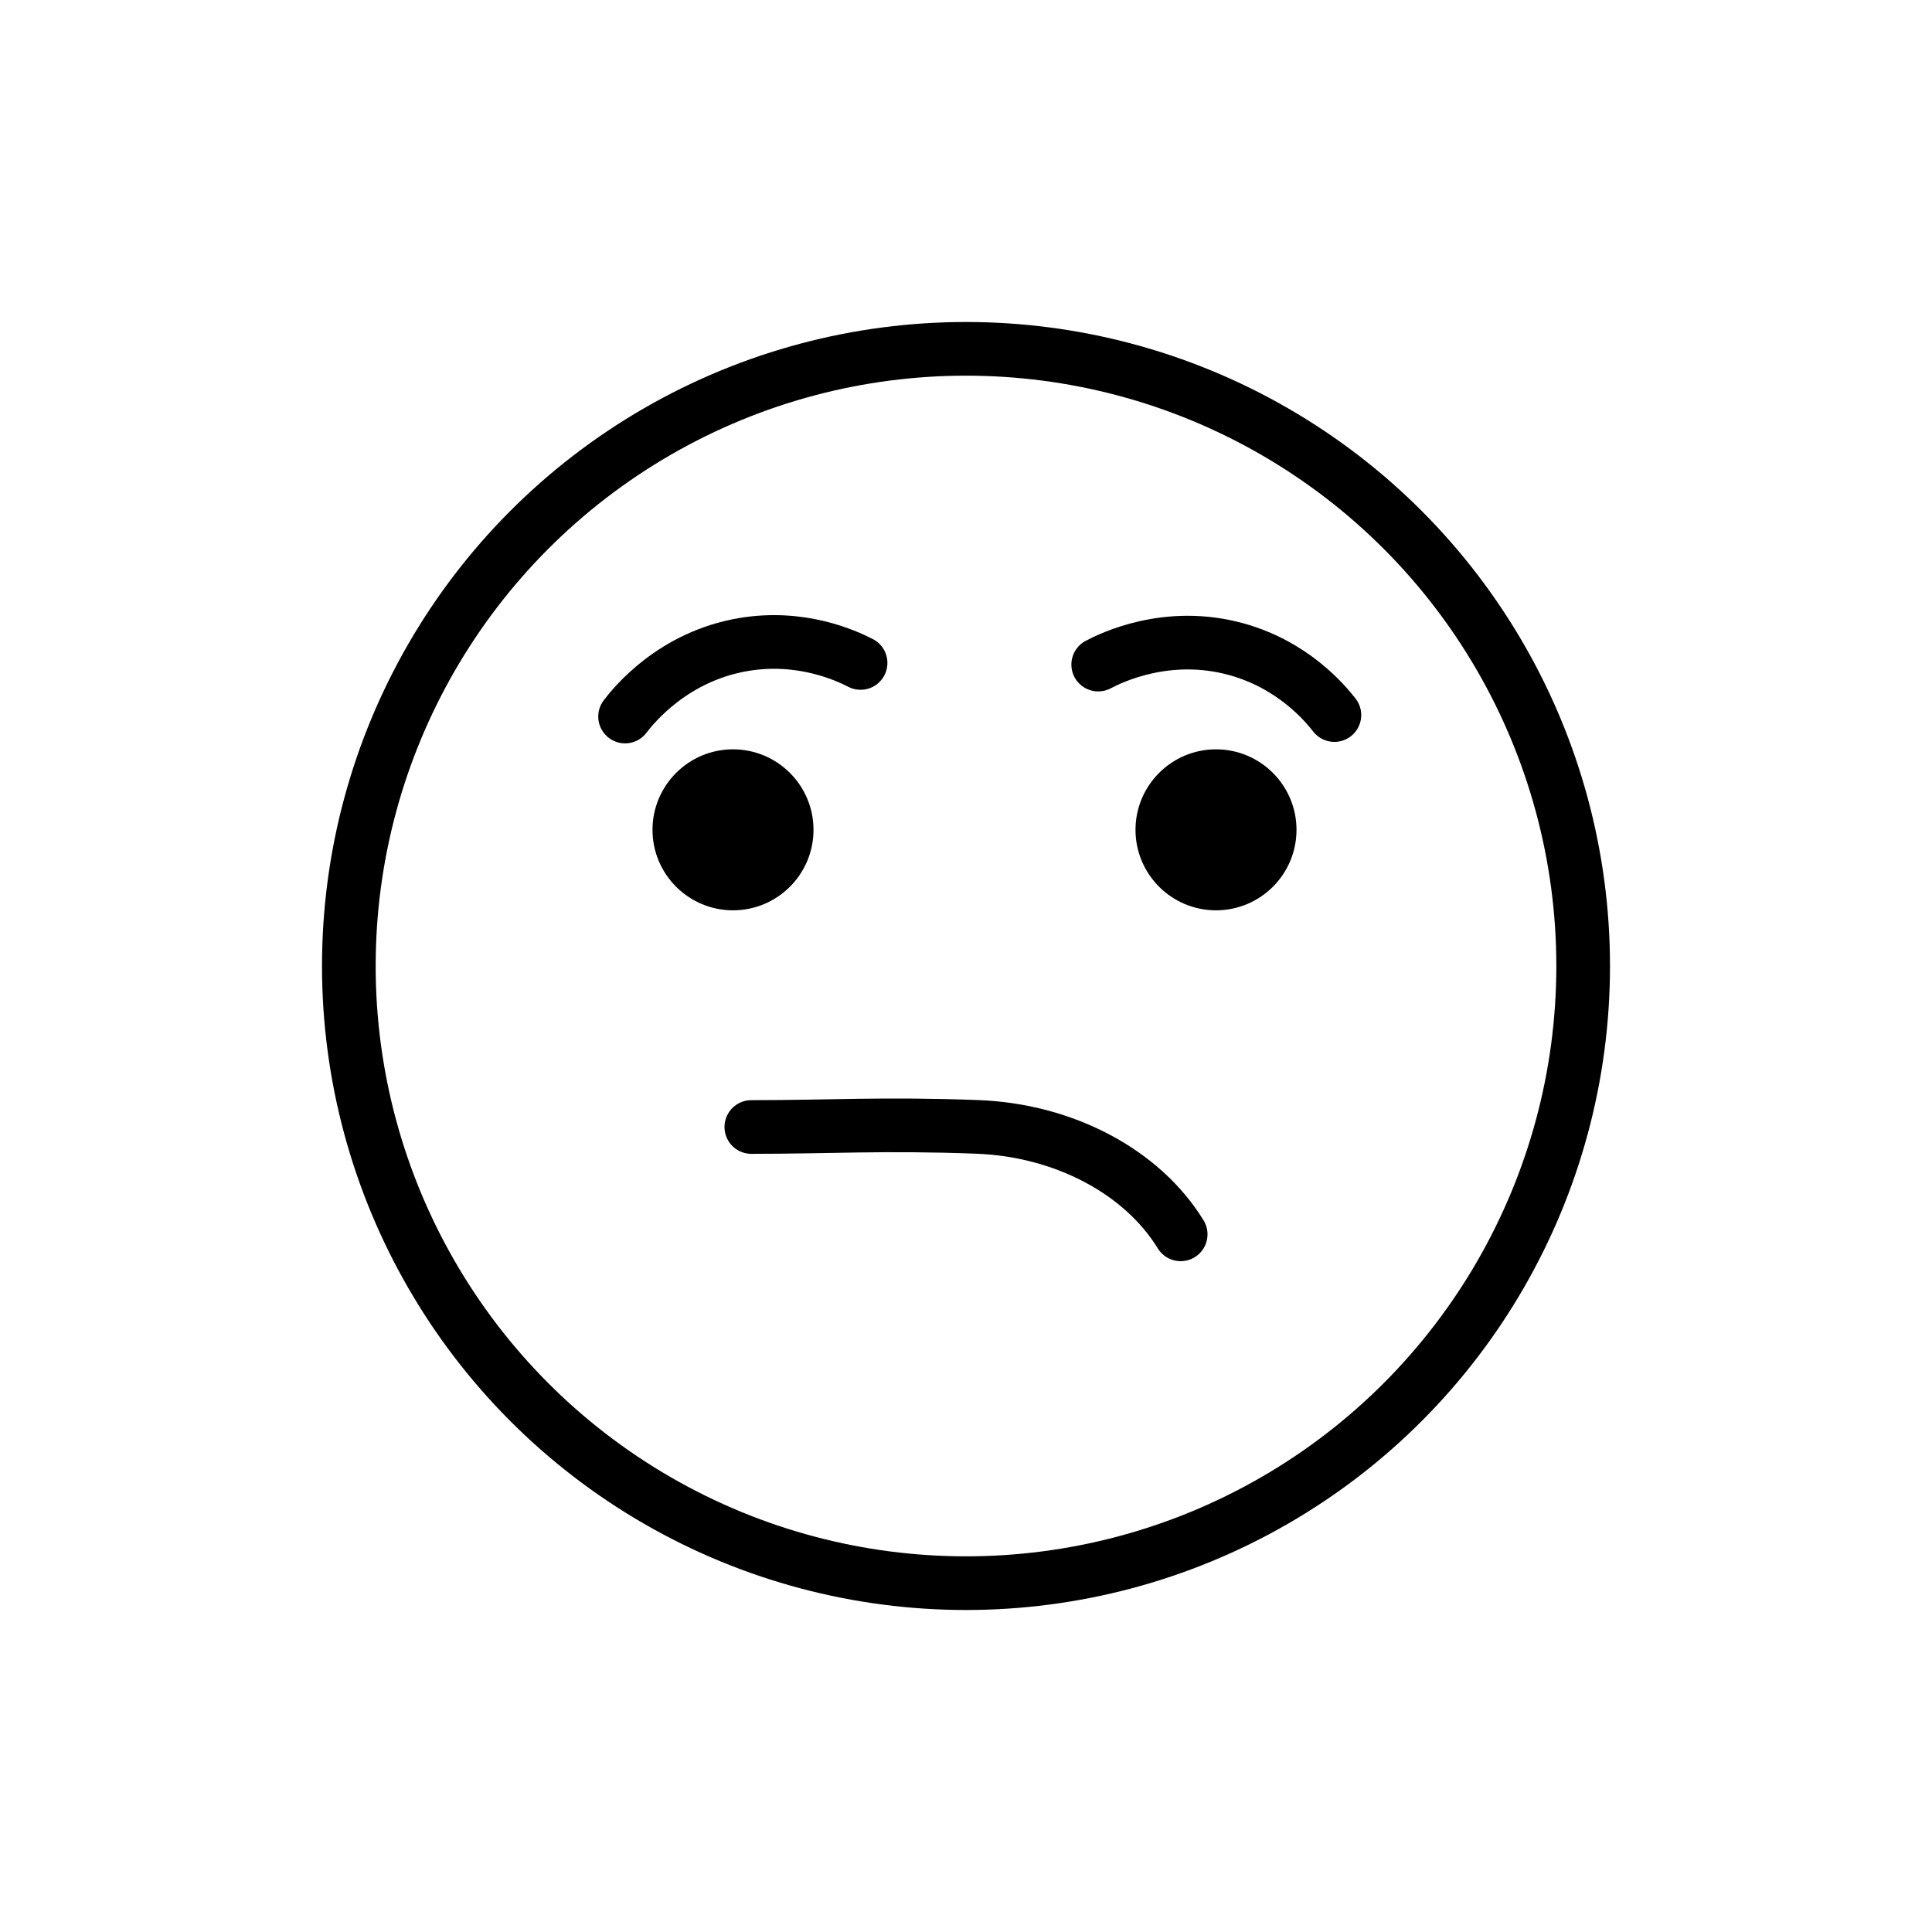 <svg id="emoji" xmlns="http://www.w3.org/2000/svg" viewBox="0 0 72 72">
  <g id="line">
    <circle fill="none" stroke="#000000" stroke-width="2" stroke-miterlimit="10" cx="36" cy="36" r="23"/>
    <path fill="#000000" d="M30.317,30.925c0,1.657-1.345,3-3,3c-1.655,0-3-1.343-3-3c0-1.655,1.345-3,3-3 C28.973,27.925,30.317,29.27,30.317,30.925" stroke="none"/>
    <path fill="#000000" d="M48.317,30.925c0,1.657-1.345,3-3,3s-3-1.343-3-3c0-1.655,1.345-3,3-3 S48.317,29.27,48.317,30.925" stroke="none"/>
    <path fill="none" stroke="#000000" stroke-width="2" stroke-linecap="round" stroke-linejoin="round" stroke-miterlimit="10" d="M28,42c3,0,4.904-0.135,8.421-0.004C39.65,42.117,42.562,43.66,44,46"/>
    <path fill="none" stroke="#000000" stroke-width="2" stroke-linecap="round" stroke-linejoin="round" stroke-miterlimit="10" d="M40.927,24.767c0.476-0.25,2.57-1.283,5.143-0.574c2.087,0.575,3.272,1.96,3.659,2.455"/>
    <path fill="none" stroke="#000000" stroke-width="2" stroke-linecap="round" stroke-linejoin="round" stroke-miterlimit="10" d="M23.295,26.703c0.327-0.427,1.792-2.245,4.424-2.685c2.135-0.357,3.794,0.402,4.352,0.688"/>
  </g>
</svg>
